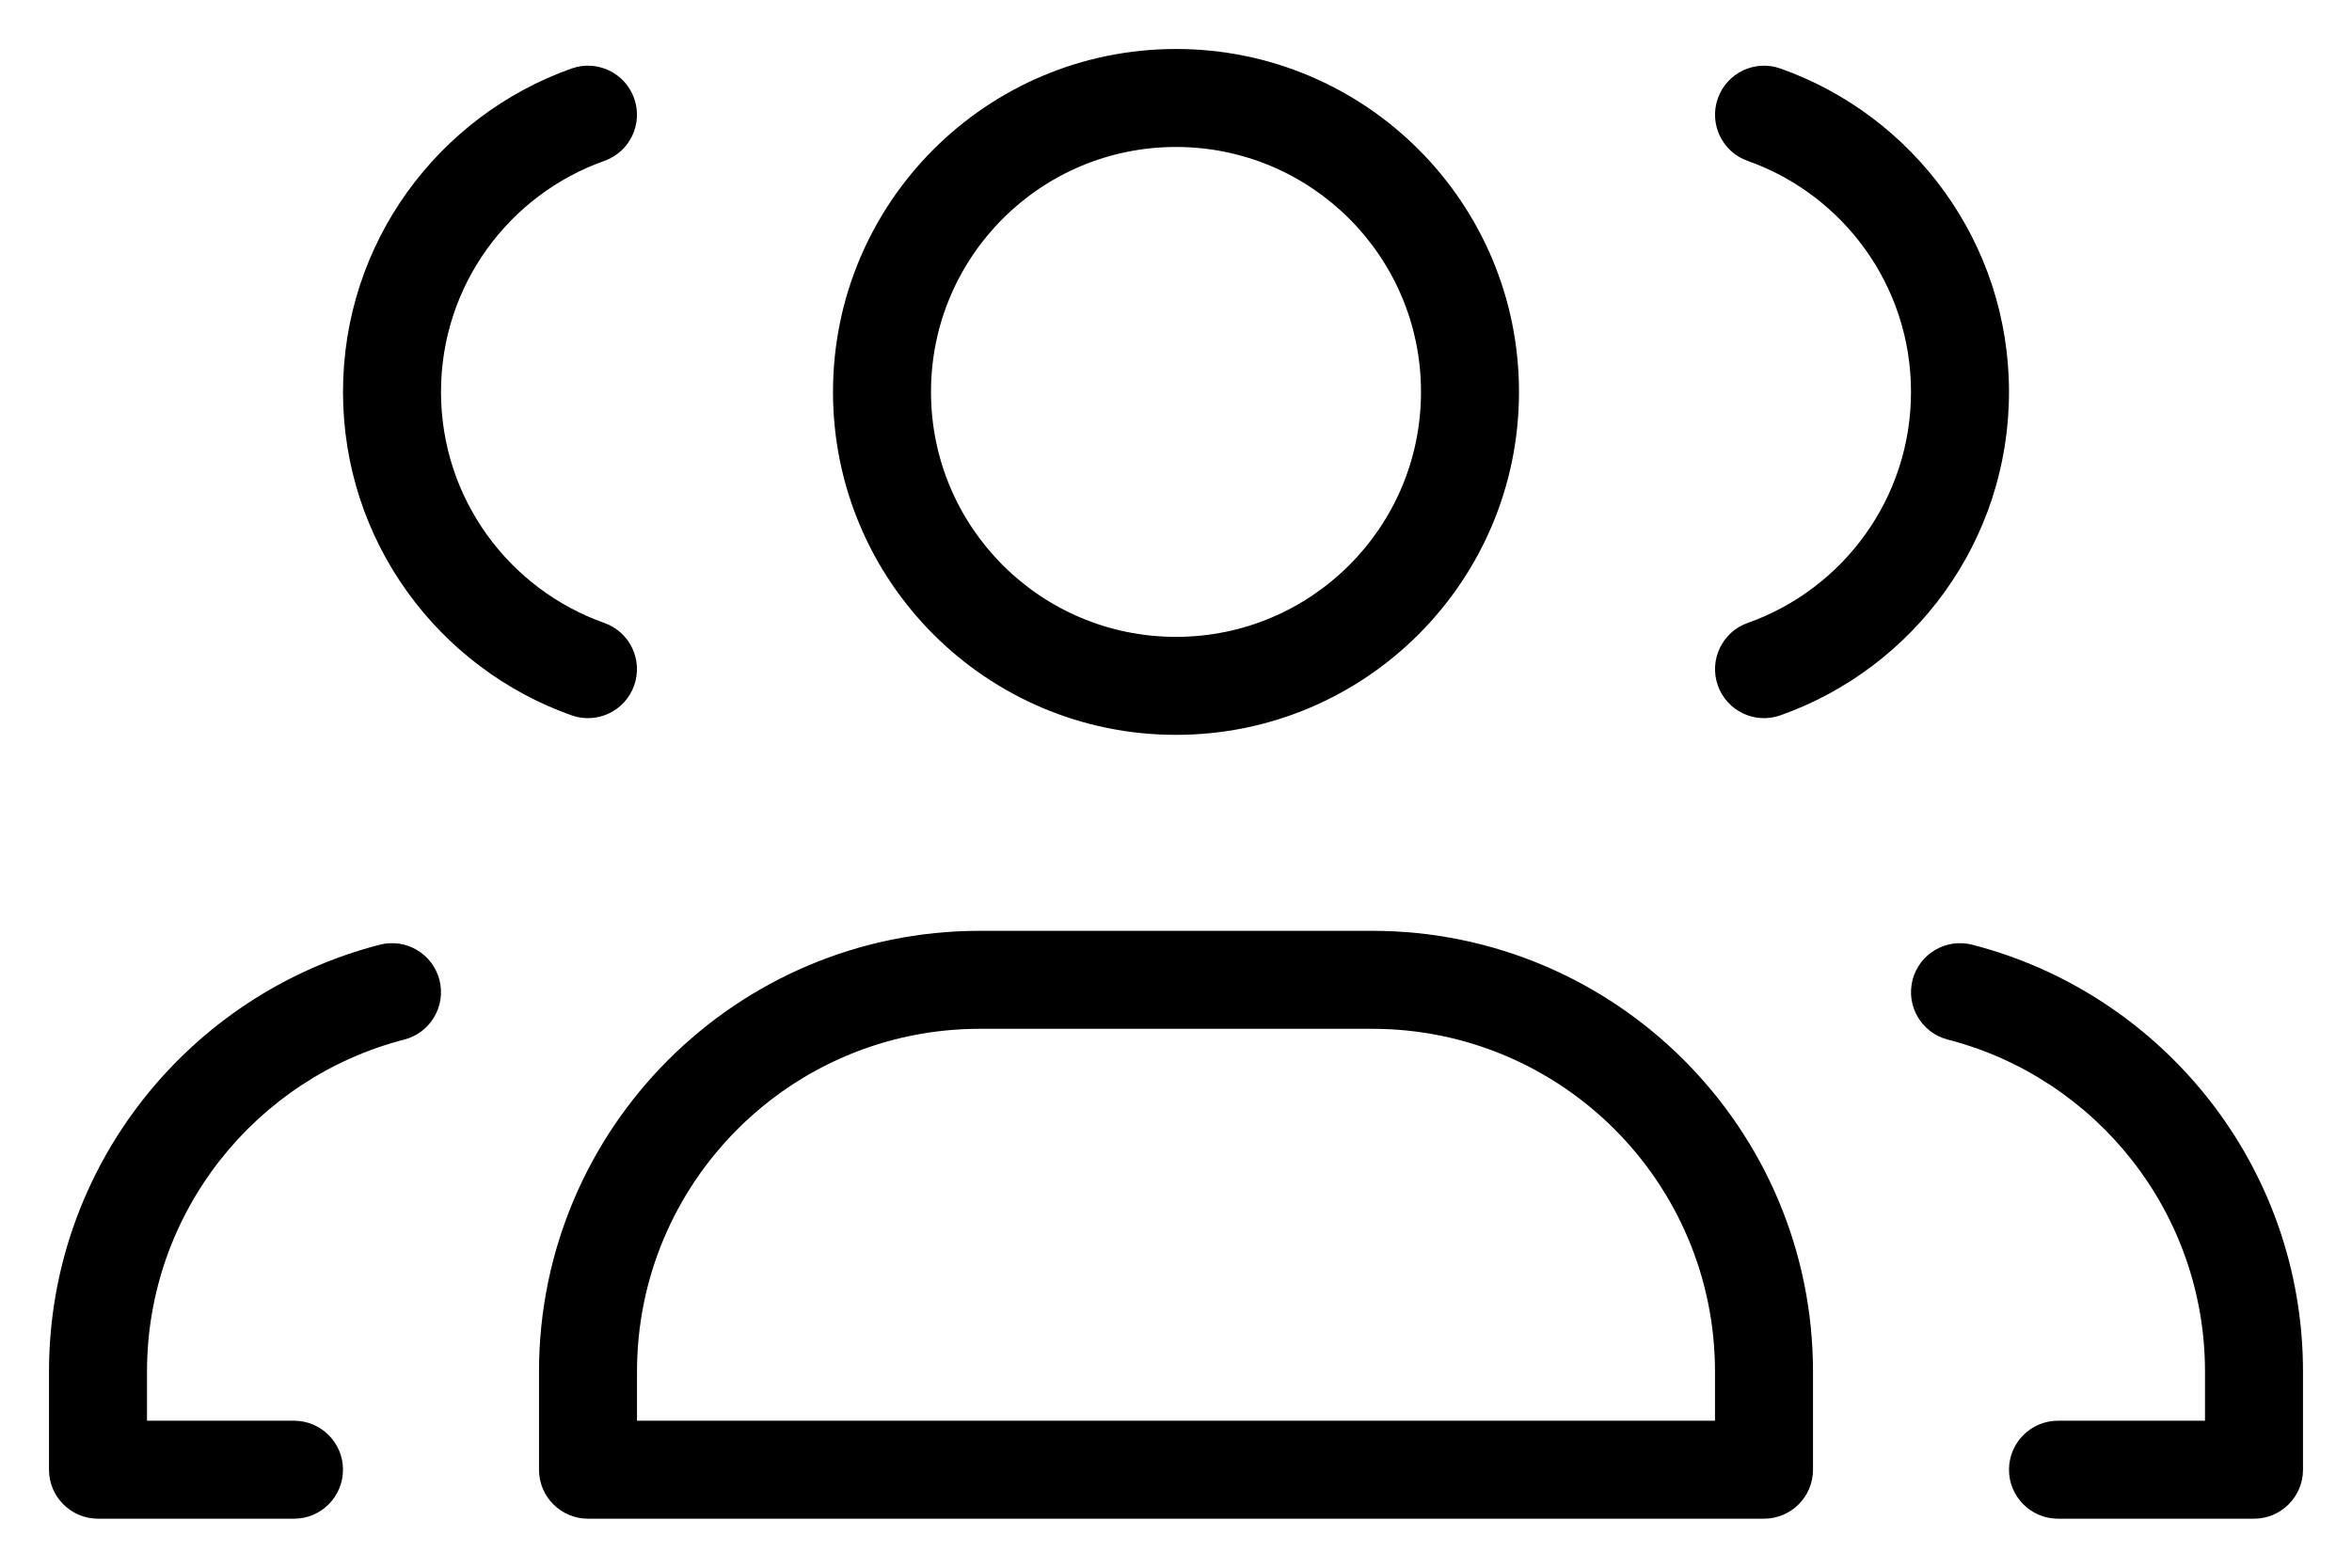 <svg width="24" height="16" viewBox="0 0 24 16" fill="none" xmlns="http://www.w3.org/2000/svg">
<path d="M1 15H0.5C0.5 15.276 0.724 15.5 1 15.5V15ZM3 15.5C3.276 15.5 3.5 15.276 3.5 15C3.5 14.724 3.276 14.5 3 14.5V15.5ZM4.125 10.61C4.392 10.541 4.553 10.269 4.484 10.001C4.415 9.734 4.143 9.573 3.875 9.642L4.125 10.61ZM5.833 7.301C6.094 7.393 6.379 7.256 6.471 6.996C6.563 6.736 6.427 6.45 6.167 6.358L5.833 7.301ZM6.167 1.642C6.427 1.55 6.563 1.264 6.471 1.004C6.379 0.744 6.094 0.607 5.833 0.699L6.167 1.642ZM23 15V15.5C23.276 15.5 23.5 15.276 23.5 15H23ZM21 14.5C20.724 14.5 20.5 14.724 20.5 15C20.5 15.276 20.724 15.5 21 15.5V14.5ZM20.125 9.642C19.857 9.573 19.585 9.734 19.516 10.001C19.447 10.269 19.608 10.541 19.875 10.61L20.125 9.642ZM18.167 0.699C17.906 0.607 17.621 0.744 17.529 1.004C17.437 1.264 17.573 1.55 17.833 1.642L18.167 0.699ZM17.833 6.358C17.573 6.45 17.437 6.736 17.529 6.996C17.621 7.256 17.906 7.393 18.167 7.301L17.833 6.358ZM18 15V15.5C18.276 15.5 18.5 15.276 18.5 15H18ZM6 15H5.5C5.5 15.276 5.724 15.5 6 15.5V15ZM0.5 14V15H1.5V14H0.5ZM1 15.5H3V14.5H1V15.5ZM1.5 14C1.5 12.37 2.615 10.999 4.125 10.61L3.875 9.642C1.935 10.141 0.5 11.902 0.5 14H1.5ZM3.5 4C3.5 5.525 4.475 6.82 5.833 7.301L6.167 6.358C5.195 6.014 4.5 5.088 4.5 4H3.5ZM5.833 0.699C4.475 1.18 3.5 2.475 3.5 4H4.5C4.5 2.912 5.195 1.986 6.167 1.642L5.833 0.699ZM22.5 14V15H23.5V14H22.5ZM23 14.5H21V15.5H23V14.5ZM23.5 14C23.5 11.902 22.065 10.141 20.125 9.642L19.875 10.61C21.385 10.999 22.5 12.37 22.5 14H23.5ZM17.833 1.642C18.805 1.986 19.5 2.912 19.5 4H20.5C20.5 2.475 19.525 1.18 18.167 0.699L17.833 1.642ZM19.5 4C19.5 5.088 18.805 6.014 17.833 6.358L18.167 7.301C19.525 6.82 20.5 5.525 20.5 4H19.5ZM10 10.5H14V9.5H10V10.5ZM17.5 14V15H18.5V14H17.5ZM6.5 15V14H5.5V15H6.5ZM14 10.5C15.933 10.5 17.5 12.067 17.5 14H18.5C18.5 11.515 16.485 9.5 14 9.5V10.5ZM10 9.5C7.515 9.5 5.5 11.515 5.5 14H6.5C6.5 12.067 8.067 10.5 10 10.5V9.5ZM18 14.5H6V15.5H18V14.5ZM14.5 4C14.5 5.381 13.381 6.5 12 6.5V7.5C13.933 7.5 15.5 5.933 15.5 4H14.5ZM12 6.5C10.619 6.5 9.5 5.381 9.5 4H8.5C8.5 5.933 10.067 7.5 12 7.5V6.5ZM9.5 4C9.5 2.619 10.619 1.5 12 1.5V0.5C10.067 0.5 8.5 2.067 8.5 4H9.5ZM12 1.5C13.381 1.5 14.5 2.619 14.5 4H15.5C15.5 2.067 13.933 0.5 12 0.5V1.5Z" fill="black"/>
</svg>
